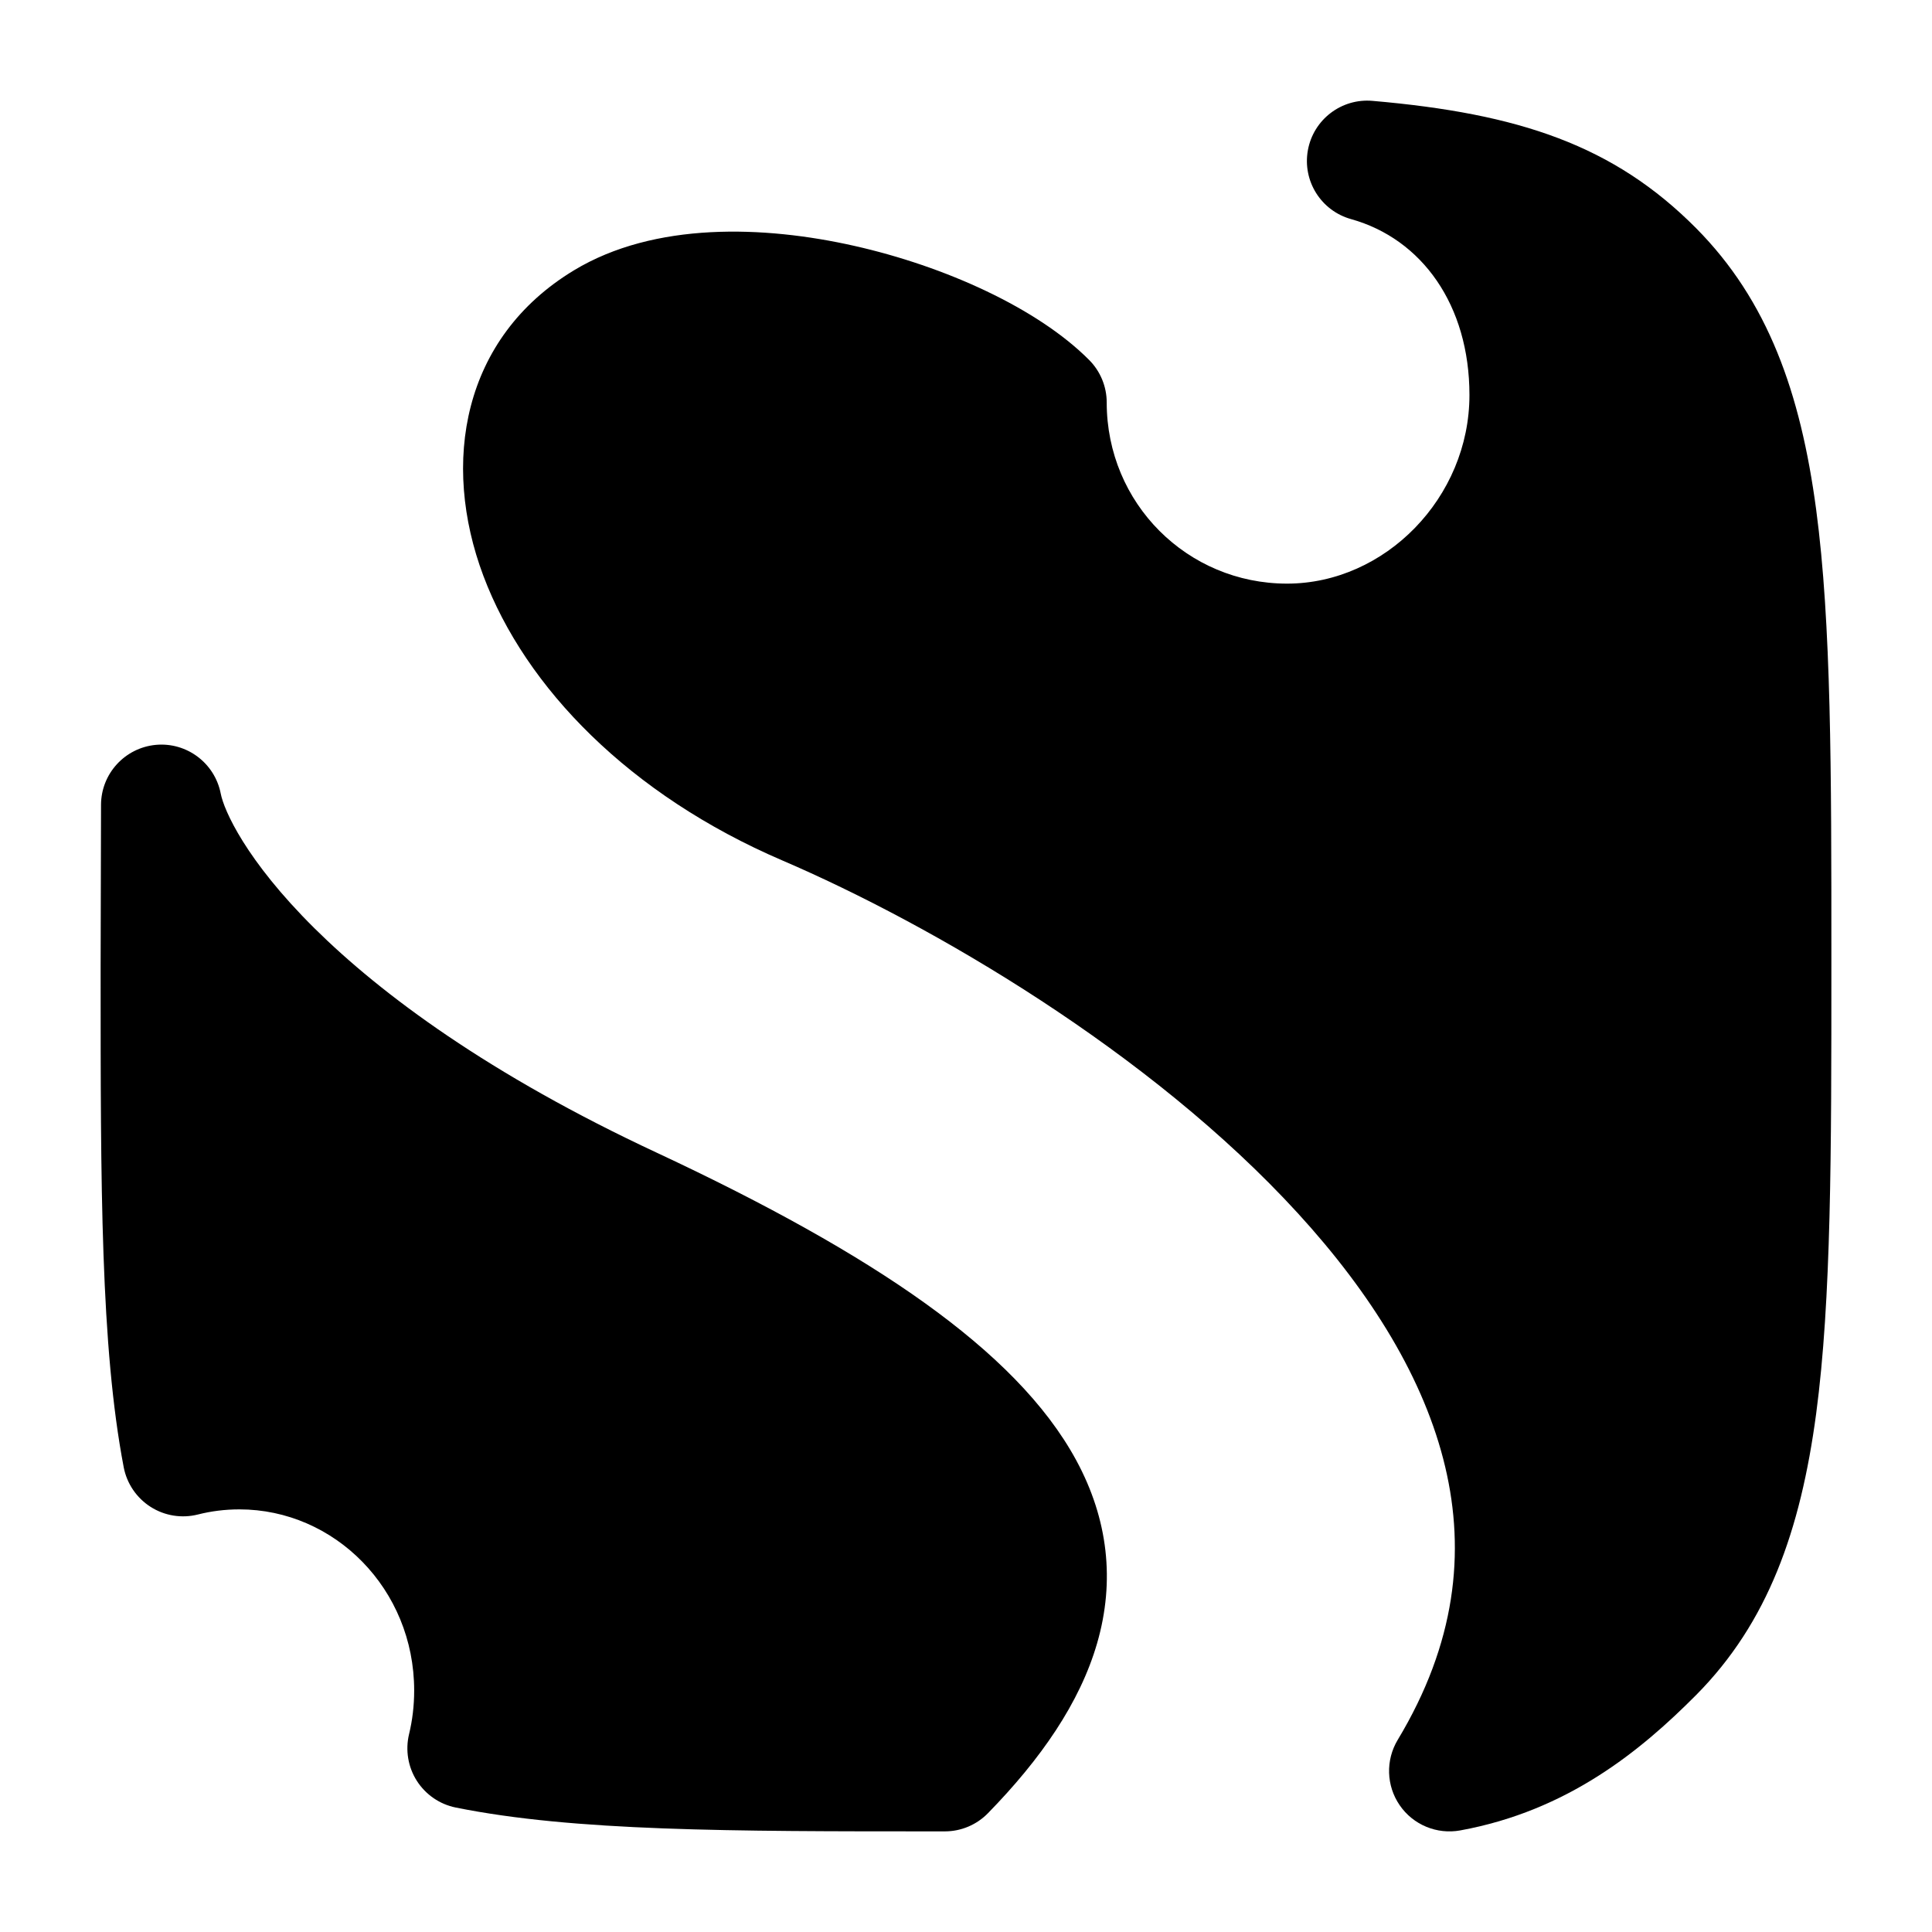 <svg width="24" height="24" viewBox="0 0 24 24" xmlns="http://www.w3.org/2000/svg">
    <path d="M17.05 1.253C16.664 1.219 16.316 1.485 16.247 1.866C16.178 2.247 16.41 2.618 16.784 2.722C17.664 2.968 18.254 3.79 18.254 4.907C18.254 6.182 17.206 7.25 15.988 7.25C14.749 7.25 13.748 6.253 13.748 5C13.748 4.802 13.669 4.611 13.529 4.471C12.891 3.83 11.741 3.308 10.611 3.054C9.493 2.802 8.131 2.753 7.13 3.358C5.742 4.197 5.477 5.75 6.005 7.154C6.527 8.543 7.822 9.875 9.719 10.689C11.57 11.484 14.288 13.065 16.123 15.072C17.038 16.072 17.696 17.136 17.953 18.223C18.204 19.284 18.085 20.414 17.363 21.613C17.211 21.866 17.221 22.184 17.388 22.426C17.555 22.669 17.85 22.791 18.14 22.738C19.477 22.494 20.384 21.746 21.07 21.056C21.962 20.157 22.367 19.012 22.561 17.561C22.75 16.142 22.75 14.324 22.75 12.002V11.888C22.75 9.567 22.75 7.748 22.561 6.33C22.367 4.879 21.962 3.734 21.07 2.835C20.047 1.805 18.872 1.411 17.05 1.253Z"/>
    <path d="M2.742 9.858C2.668 9.479 2.319 9.217 1.935 9.253C1.55 9.29 1.256 9.612 1.255 9.998L1.25 12V12.089C1.25 14.732 1.25 16.726 1.537 18.228C1.576 18.43 1.697 18.608 1.871 18.719C2.045 18.83 2.257 18.864 2.457 18.814C2.622 18.772 2.795 18.75 2.974 18.75C4.154 18.75 5.145 19.738 5.145 21C5.145 21.189 5.123 21.371 5.081 21.544C5.034 21.742 5.069 21.951 5.178 22.122C5.288 22.294 5.463 22.414 5.662 22.454C7.13 22.75 9.076 22.75 11.644 22.75H11.737C11.94 22.75 12.133 22.668 12.274 22.523C12.927 21.854 13.414 21.155 13.629 20.412C13.853 19.638 13.765 18.872 13.371 18.143C12.991 17.441 12.342 16.799 11.489 16.187C10.631 15.572 9.521 14.956 8.16 14.32C6.082 13.351 4.738 12.355 3.905 11.53C3.052 10.684 2.781 10.063 2.742 9.858Z"/>
</svg>
